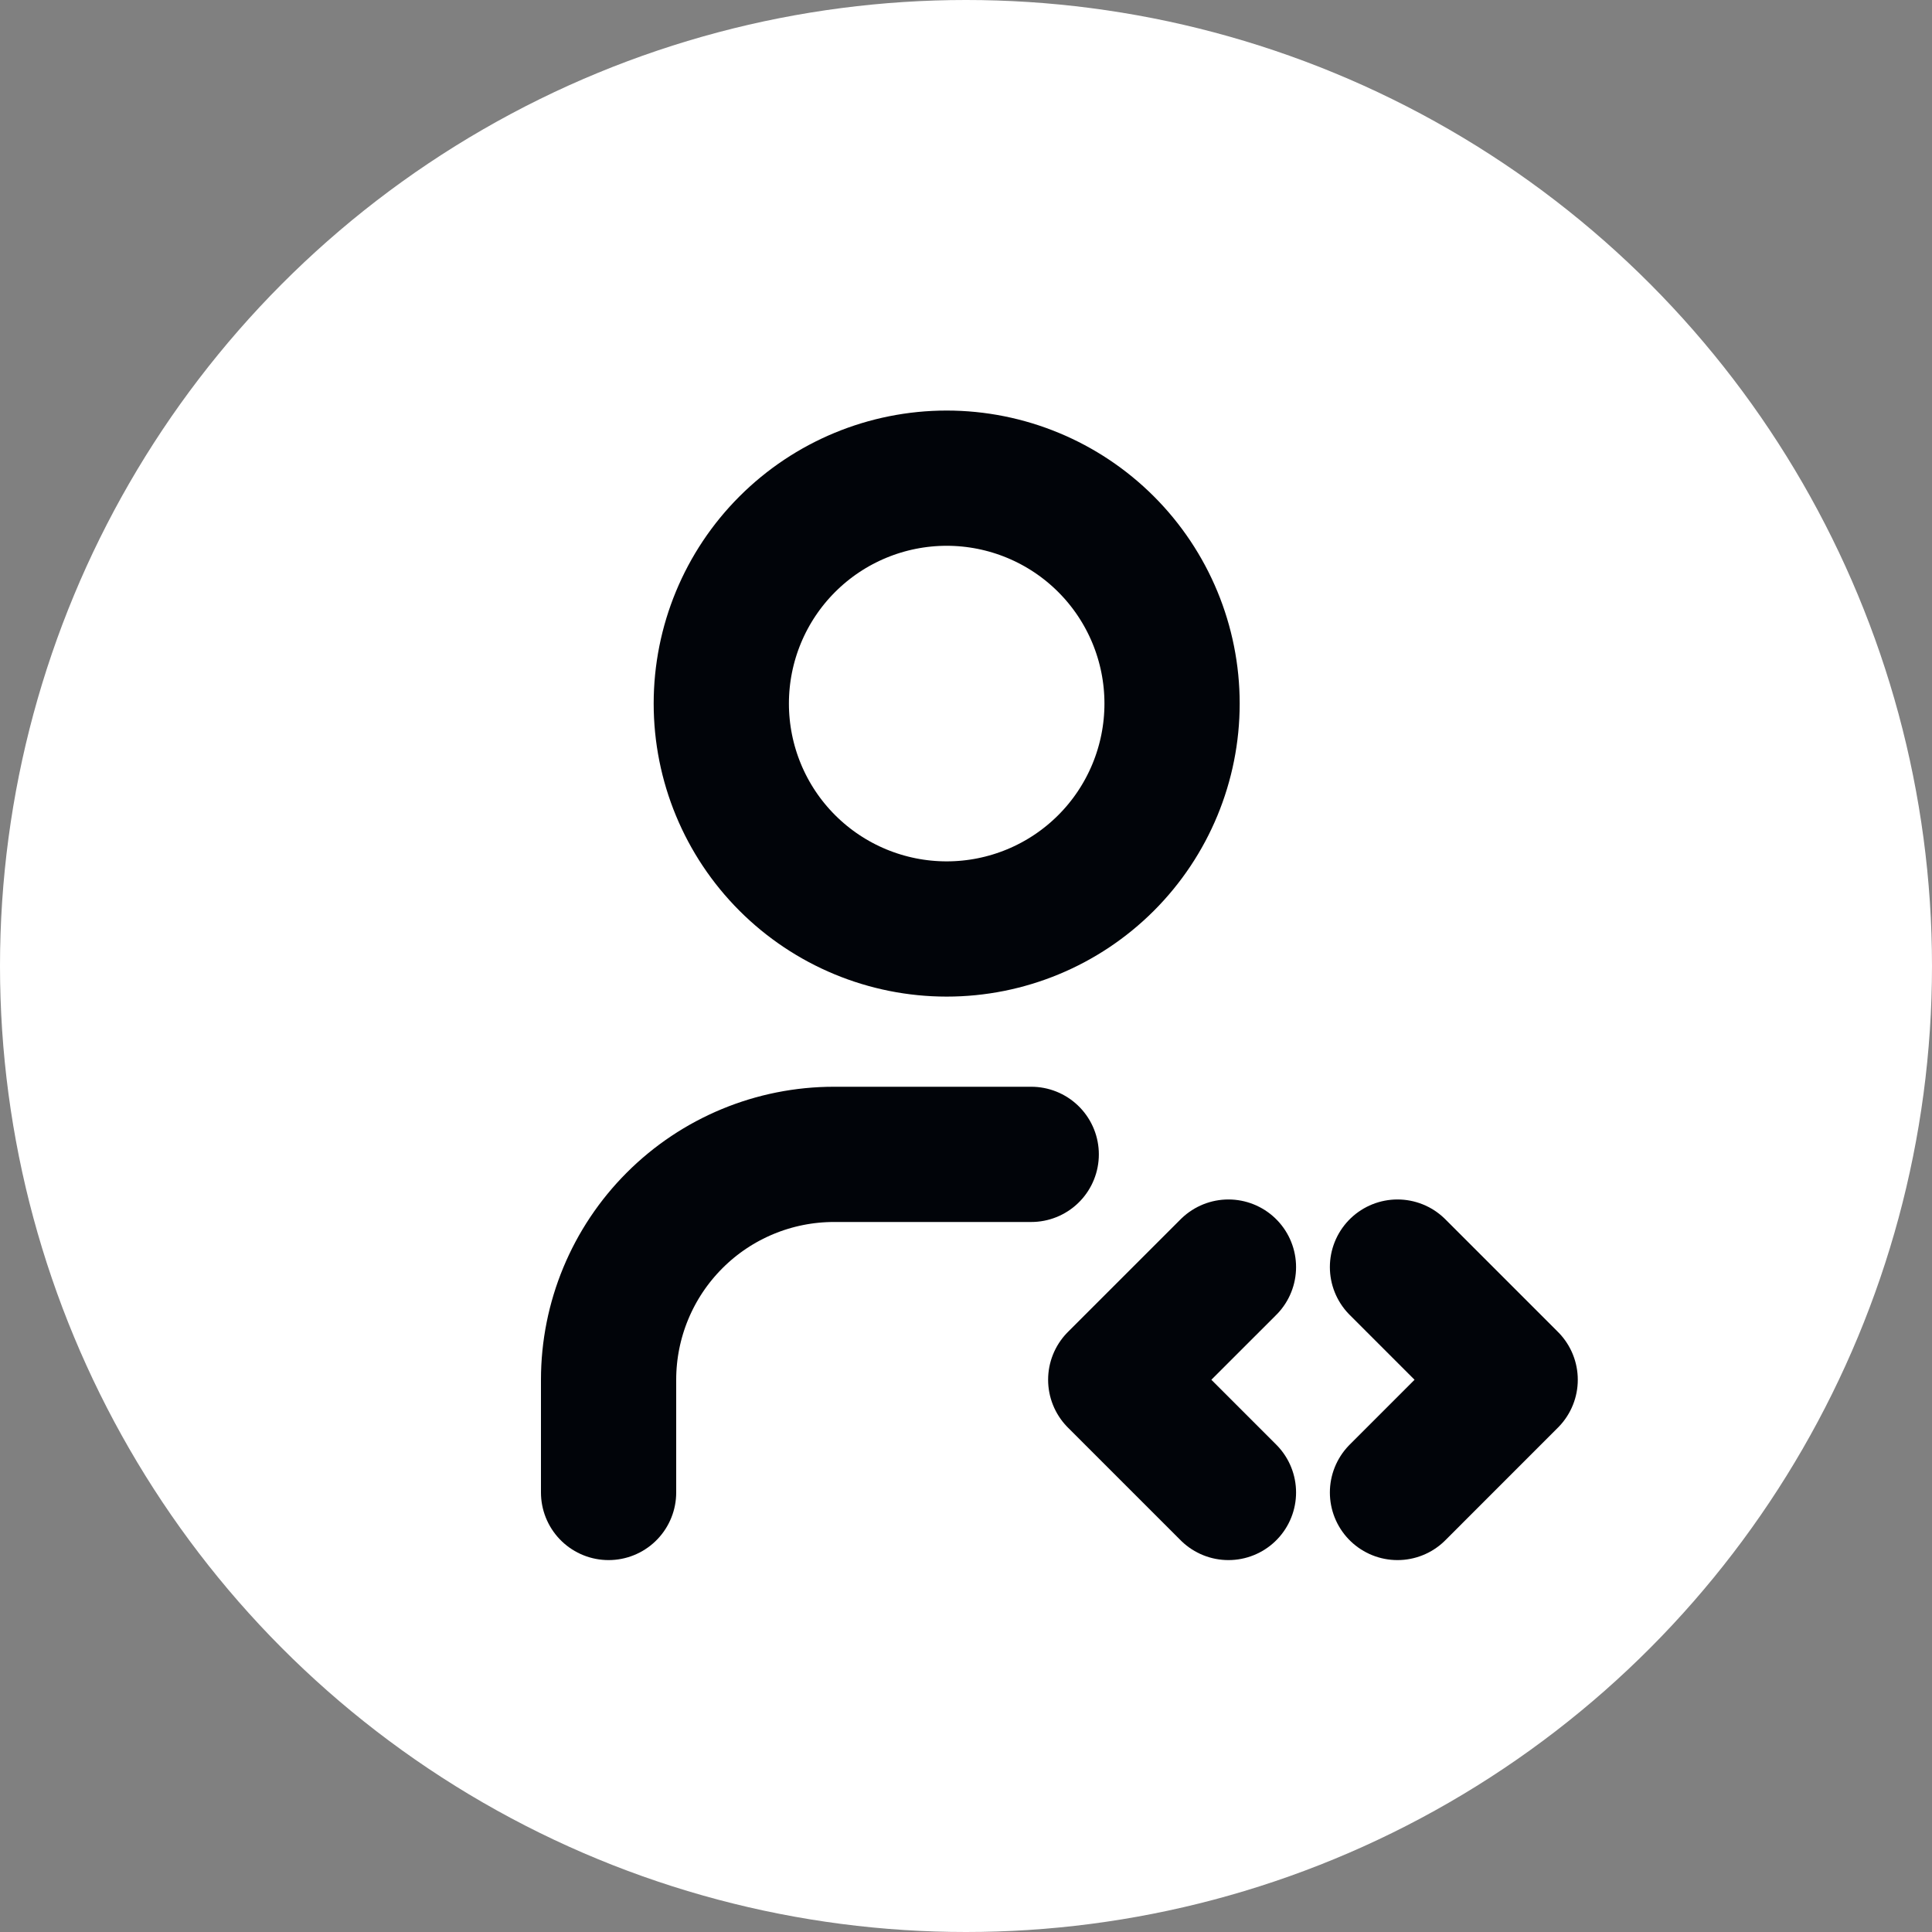 <svg width="50" height="50" viewBox="0 0 50 50" fill="none" xmlns="http://www.w3.org/2000/svg">
<rect x="0" y="0" width="50" height="50" fill="#808080" stroke="none"/>
<circle cx="25" cy="25" r="25" fill="white"/>
<path d="M18.667 18.208C18.667 19.755 19.281 21.239 20.375 22.333C21.469 23.427 22.953 24.042 24.5 24.042C26.047 24.042 27.531 23.427 28.625 22.333C29.719 21.239 30.333 19.755 30.333 18.208C30.333 16.661 29.719 15.178 28.625 14.084C27.531 12.99 26.047 12.375 24.5 12.375C22.953 12.375 21.469 12.99 20.375 14.084C19.281 15.178 18.667 16.661 18.667 18.208Z" stroke="#010409" stroke-width="3.5" stroke-linecap="round" stroke-linejoin="round"/>
<path d="M15.75 38.625V35.708C15.75 34.161 16.365 32.678 17.459 31.584C18.552 30.49 20.036 29.875 21.583 29.875H26.688" stroke="#010409" stroke-width="3.5" stroke-linecap="round" stroke-linejoin="round"/>
<path d="M36.167 38.625L39.083 35.708L36.167 32.792" stroke="#010409" stroke-width="3.5" stroke-linecap="round" stroke-linejoin="round"/>
<path d="M31.792 32.792L28.875 35.708L31.792 38.625" stroke="#010409" stroke-width="3.5" stroke-linecap="round" stroke-linejoin="round"/>
</svg>
